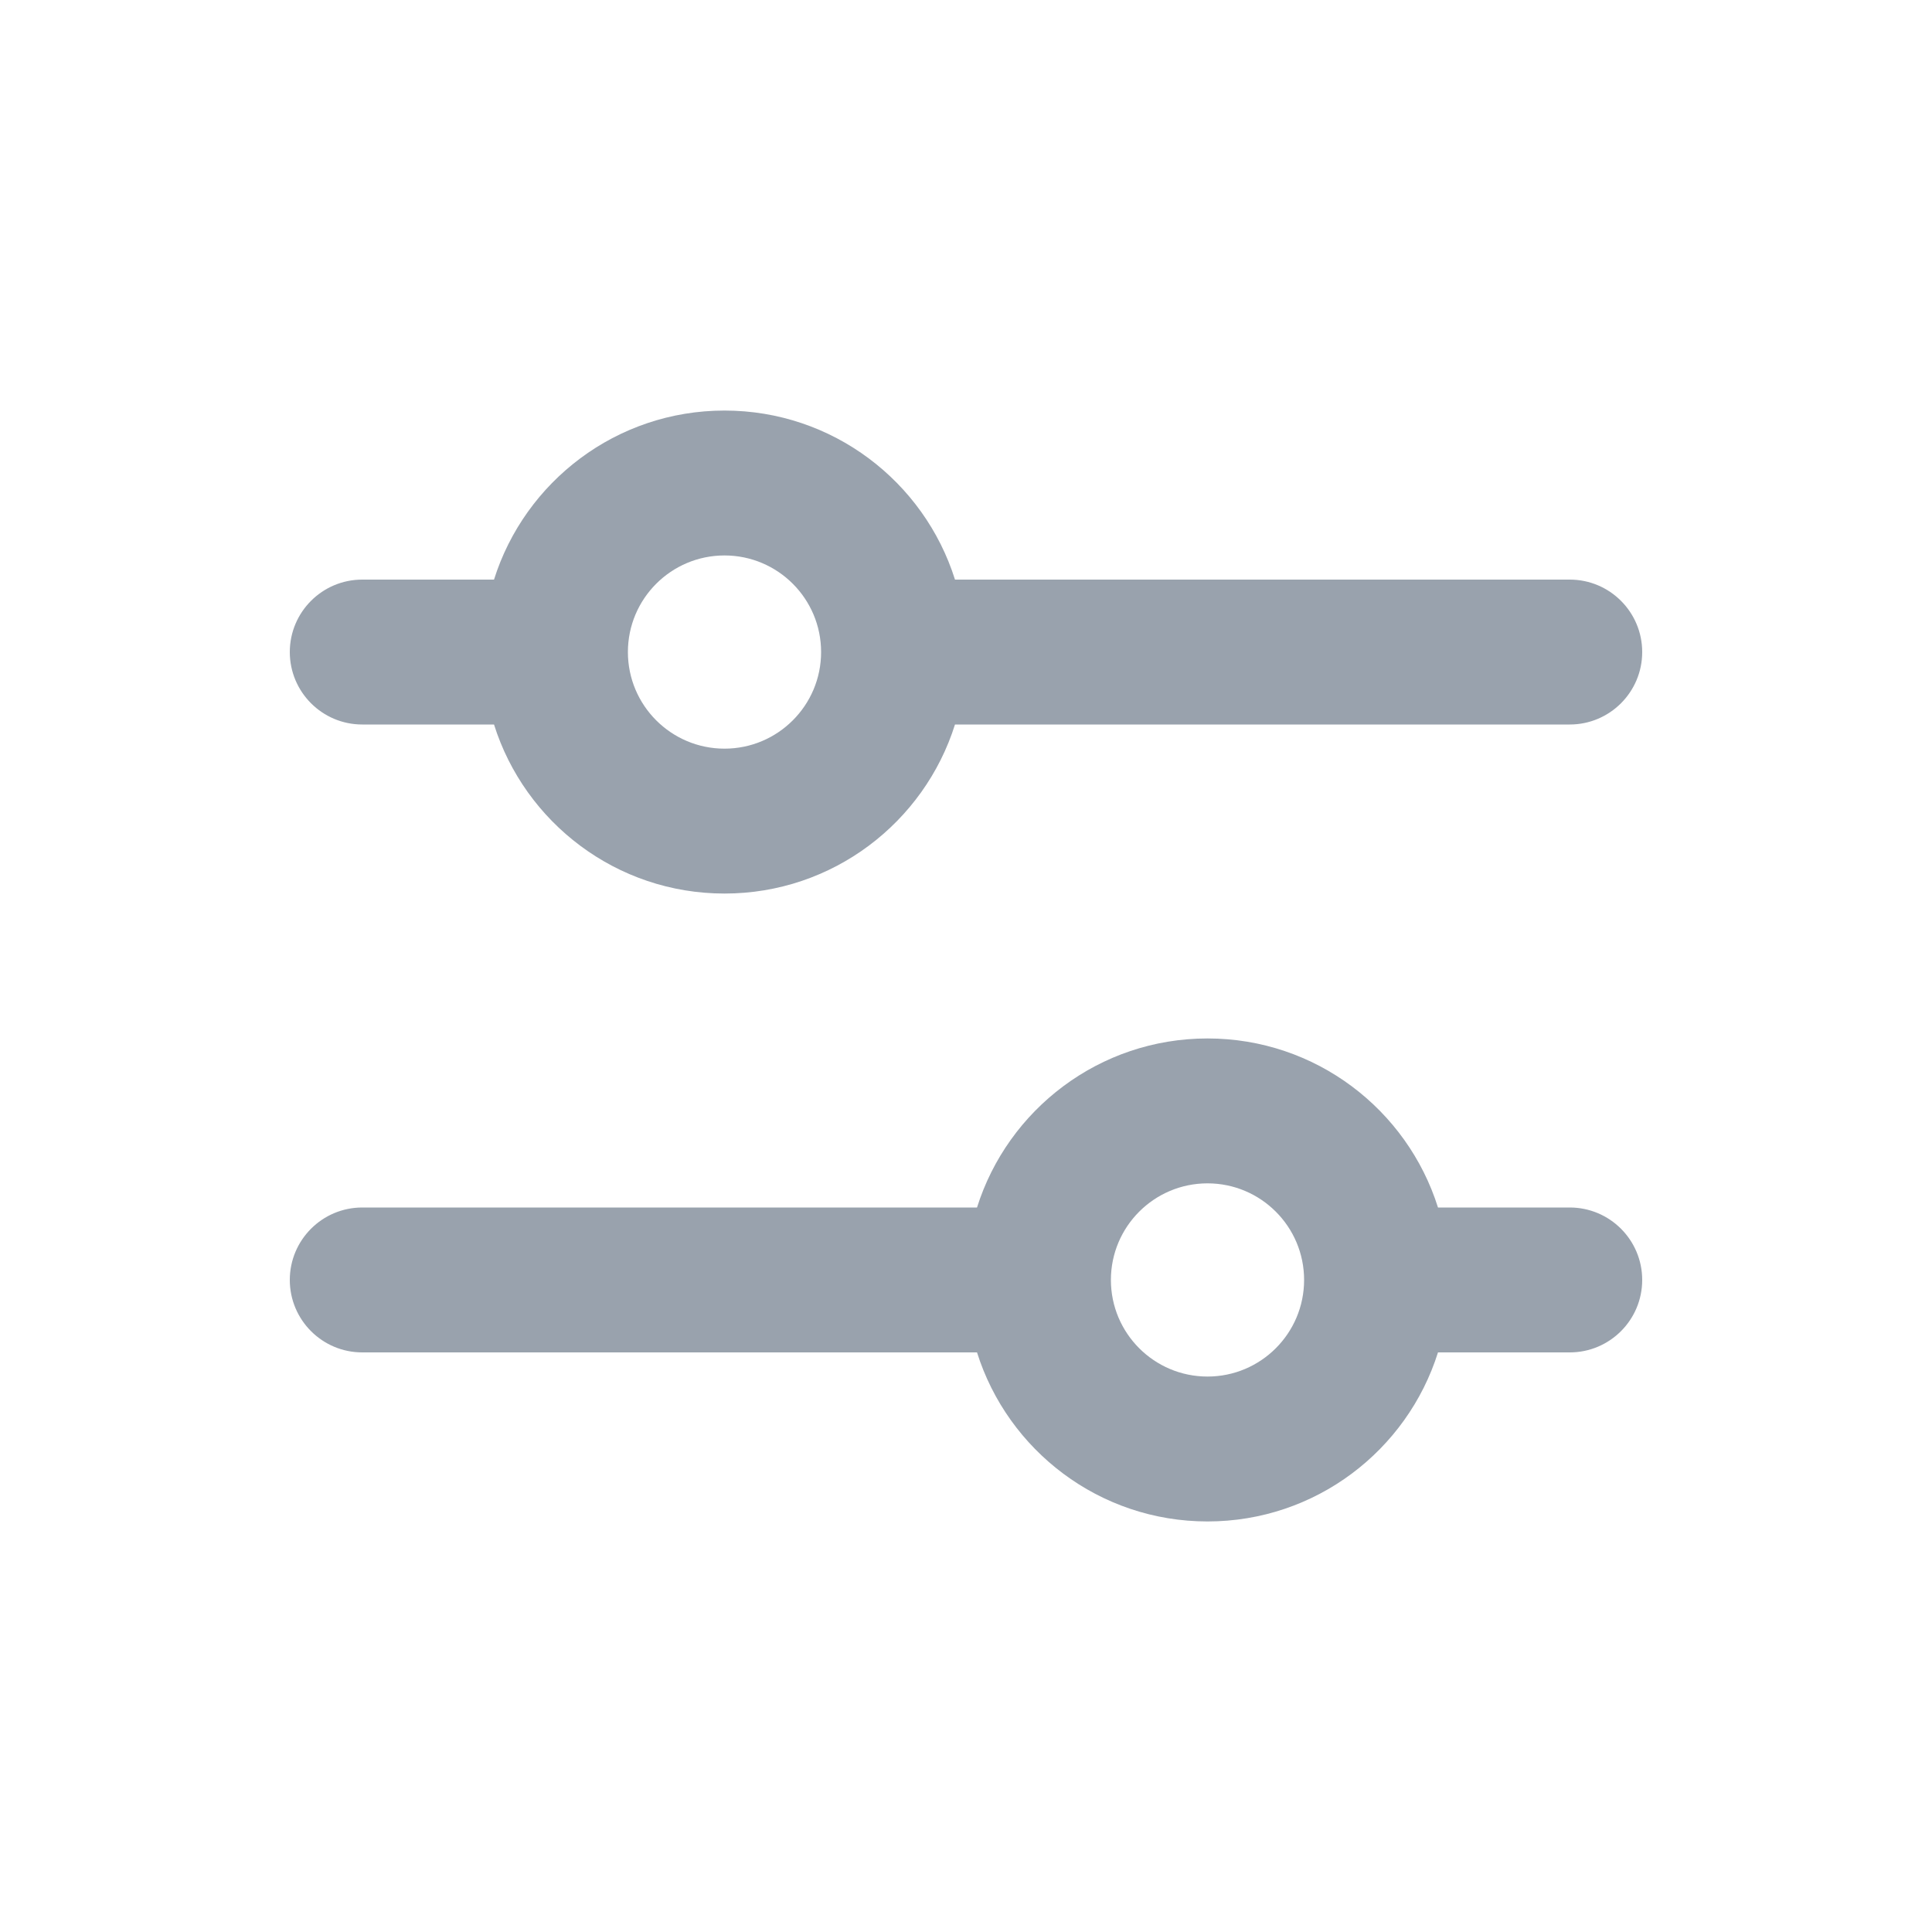 <svg width="20" height="20" viewBox="0 0 20 20" fill="none" xmlns="http://www.w3.org/2000/svg">
<path fill-rule="evenodd" clip-rule="evenodd" d="M7.5 7.75C6.948 7.75 6.5 7.302 6.5 6.75C6.5 6.198 6.948 5.75 7.5 5.75C8.052 5.75 8.5 6.198 8.5 6.75C8.5 7.302 8.052 7.75 7.5 7.75ZM5.114 6C5.433 4.986 6.381 4.25 7.5 4.25C8.619 4.25 9.567 4.986 9.886 6H16.25C16.664 6 17 6.336 17 6.75C17 7.164 16.664 7.5 16.25 7.5H9.886C9.567 8.514 8.619 9.25 7.5 9.25C6.381 9.25 5.433 8.514 5.114 7.5H3.75C3.336 7.5 3 7.164 3 6.75C3 6.336 3.336 6 3.75 6H5.114ZM12.5 14.25C13.052 14.25 13.5 13.802 13.5 13.25C13.5 12.698 13.052 12.25 12.5 12.25C11.948 12.25 11.5 12.698 11.5 13.25C11.5 13.802 11.948 14.25 12.5 14.25ZM14.886 12.5C14.567 11.486 13.619 10.75 12.5 10.75C11.381 10.75 10.433 11.486 10.114 12.5H3.75C3.336 12.5 3 12.836 3 13.25C3 13.664 3.336 14 3.75 14H10.114C10.433 15.014 11.381 15.75 12.5 15.75C13.619 15.75 14.567 15.014 14.886 14H16.25C16.664 14 17 13.664 17 13.25C17 12.836 16.664 12.5 16.25 12.5H14.886Z" fill="#99A2AD"/>
</svg>
